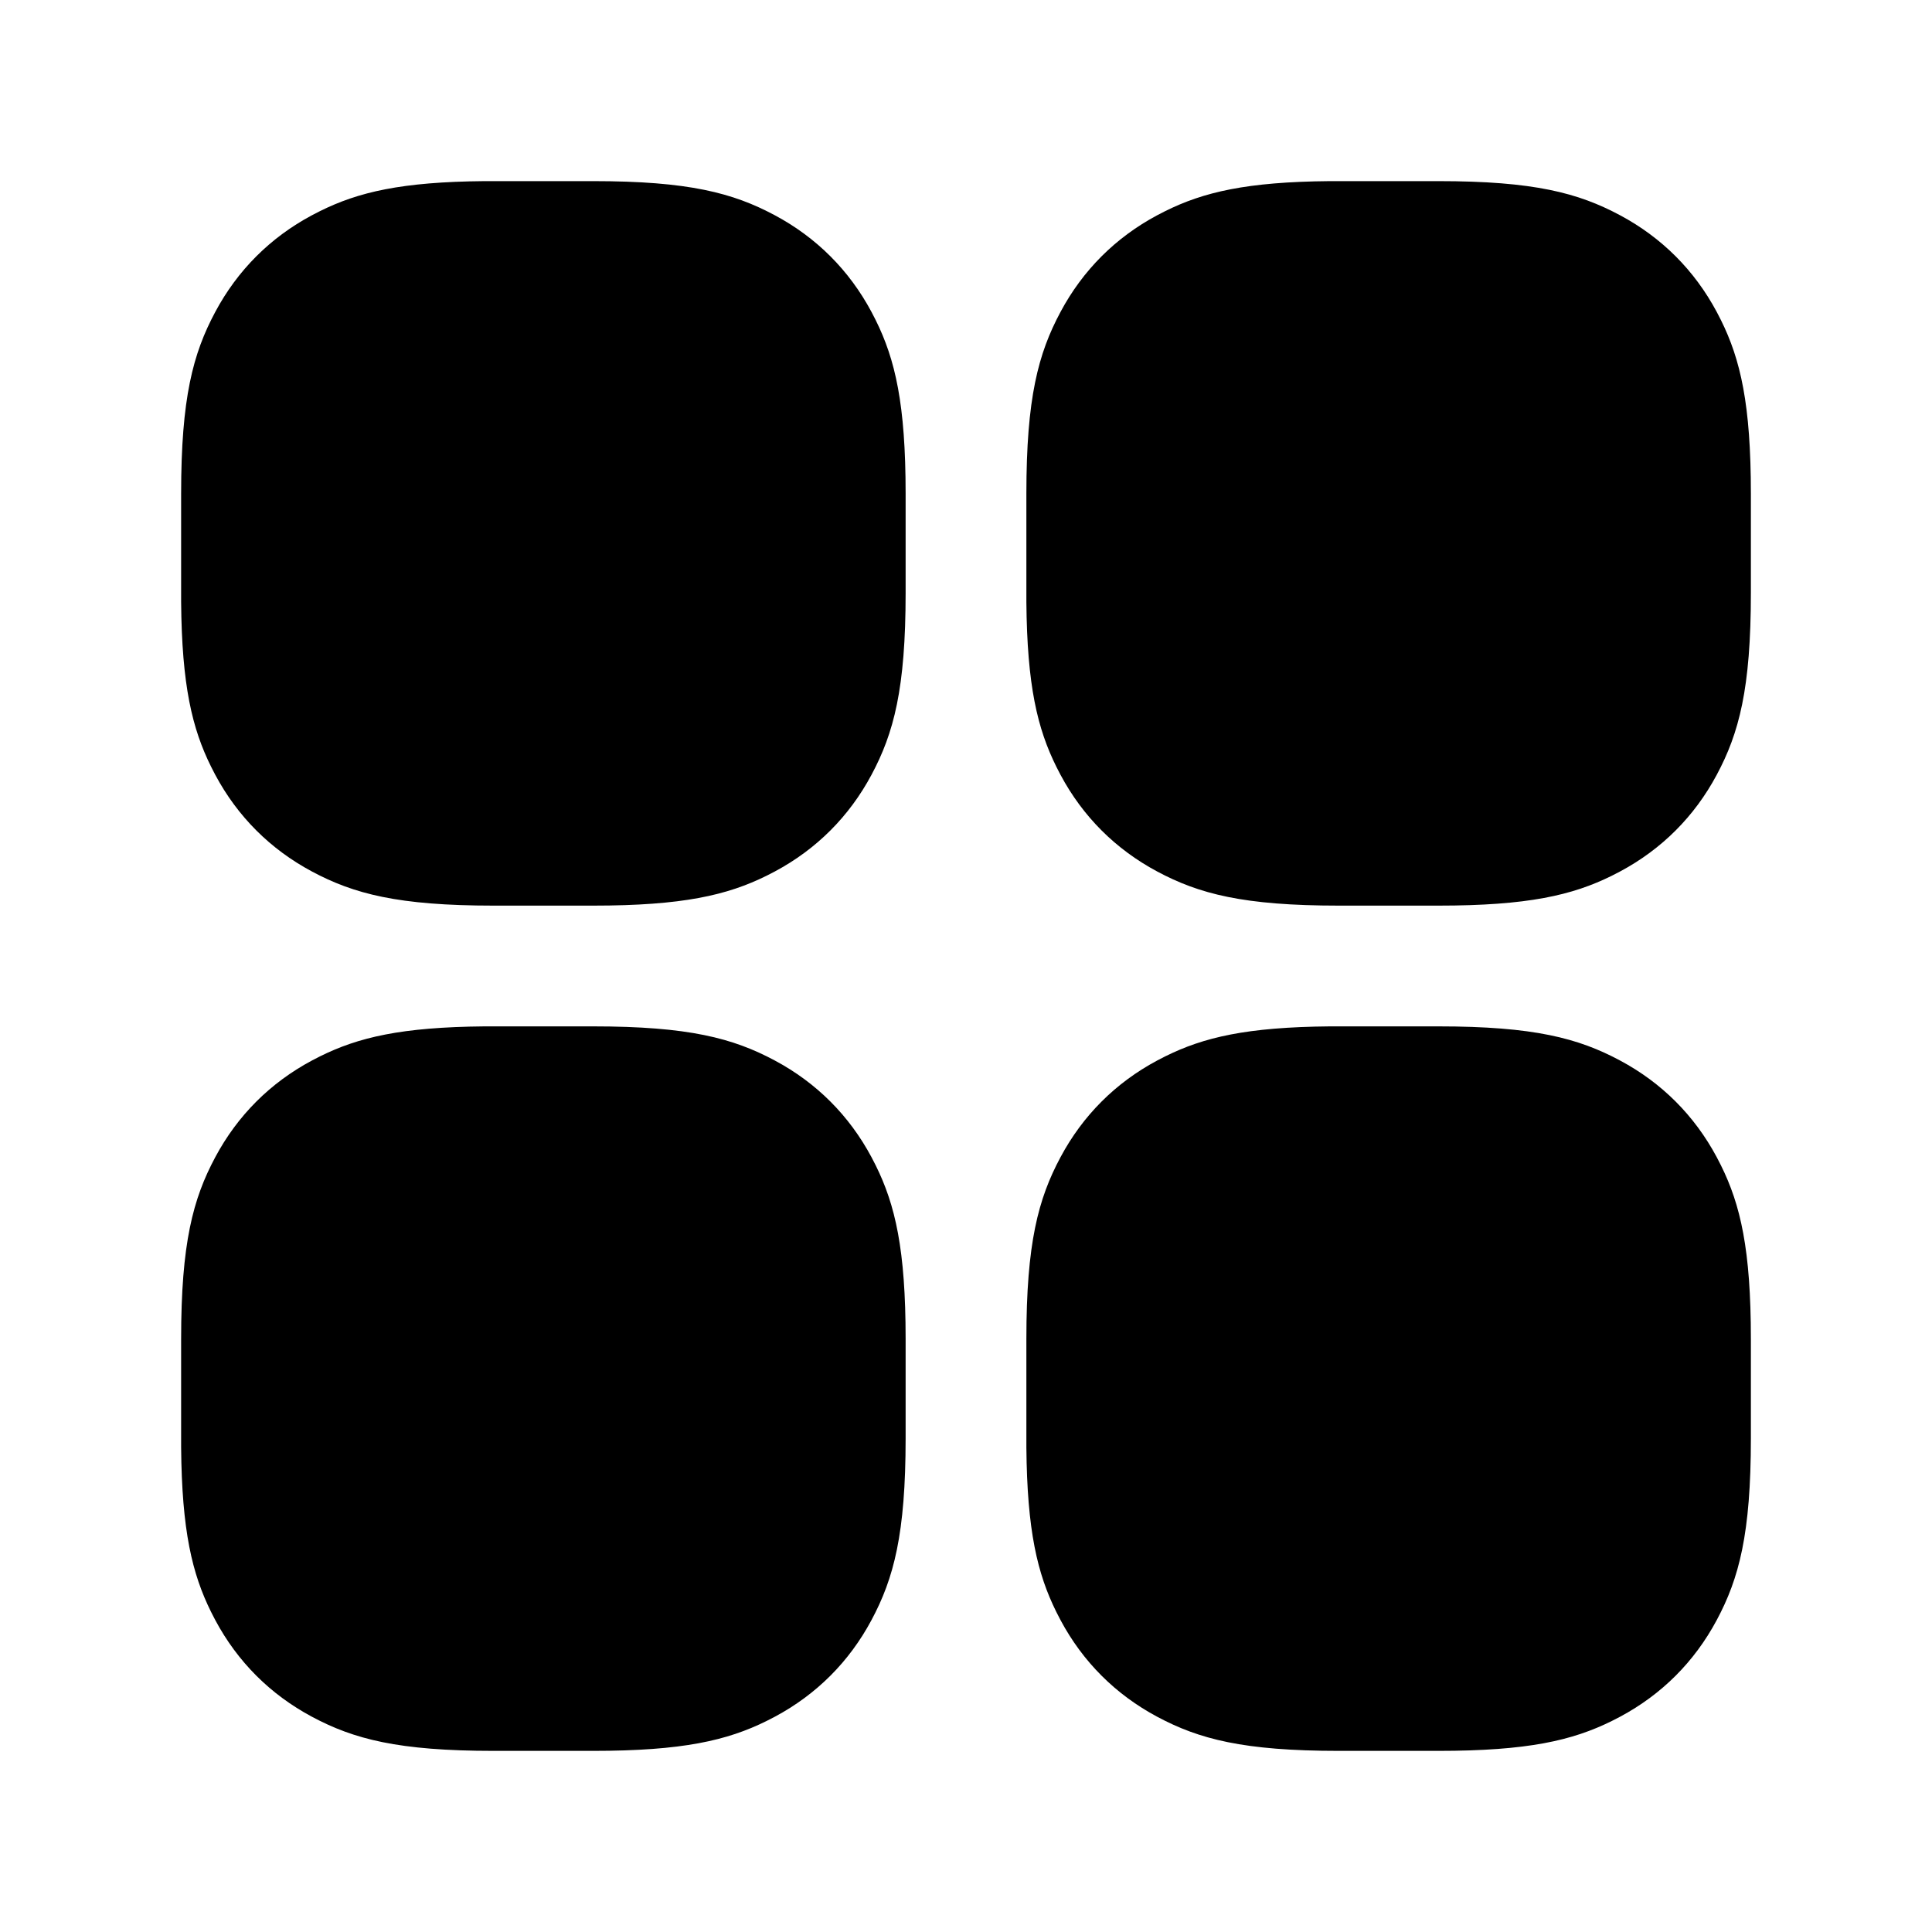 <?xml version="1.0" encoding="UTF-8"?>
<svg width="24px" height="24px" viewBox="0 0 24 24" version="1.1" xmlns="http://www.w3.org/2000/svg" xmlns:xlink="http://www.w3.org/1999/xlink">
    <title>Public/ic_public_app_filled</title>
    <defs>
        <path d="M7.367,12.75 C8.556,12.75 9.107,12.897 9.625,13.174 C10.143,13.451 10.549,13.857 10.826,14.375 L10.878,14.476 C11.121,14.966 11.25,15.521 11.25,16.633 L11.25,17.867 C11.25,19.056 11.103,19.607 10.826,20.125 C10.549,20.643 10.143,21.049 9.625,21.326 L9.524,21.378 C9.034,21.621 8.479,21.75 7.367,21.75 L6.133,21.75 C4.944,21.75 4.393,21.603 3.875,21.326 C3.357,21.049 2.951,20.643 2.674,20.125 L2.622,20.024 C2.387,19.55 2.259,19.017 2.25,17.98 L2.25,16.633 C2.25,15.444 2.397,14.893 2.674,14.375 C2.951,13.857 3.357,13.451 3.875,13.174 L3.976,13.122 C4.45,12.887 4.983,12.759 6.02,12.75 L7.367,12.75 Z M17.867,12.75 C19.056,12.75 19.607,12.897 20.125,13.174 C20.643,13.451 21.049,13.857 21.326,14.375 L21.378,14.476 C21.621,14.966 21.75,15.521 21.75,16.633 L21.75,17.867 C21.75,19.056 21.603,19.607 21.326,20.125 C21.049,20.643 20.643,21.049 20.125,21.326 L20.024,21.378 C19.534,21.621 18.979,21.75 17.867,21.75 L16.633,21.75 C15.444,21.75 14.893,21.603 14.375,21.326 C13.857,21.049 13.451,20.643 13.174,20.125 L13.122,20.024 C12.887,19.55 12.759,19.017 12.75,17.98 L12.75,16.633 C12.75,15.444 12.897,14.893 13.174,14.375 C13.451,13.857 13.857,13.451 14.375,13.174 L14.476,13.122 C14.95,12.887 15.483,12.759 16.52,12.75 L17.867,12.75 Z M7.367,2.25 C8.556,2.25 9.107,2.397 9.625,2.674 C10.143,2.951 10.549,3.357 10.826,3.875 L10.878,3.976 C11.121,4.466 11.25,5.021 11.25,6.133 L11.25,7.367 C11.25,8.556 11.103,9.107 10.826,9.625 C10.549,10.143 10.143,10.549 9.625,10.826 L9.524,10.878 C9.034,11.121 8.479,11.25 7.367,11.25 L6.133,11.25 C4.944,11.25 4.393,11.103 3.875,10.826 C3.357,10.549 2.951,10.143 2.674,9.625 L2.622,9.524 C2.387,9.05 2.259,8.517 2.25,7.48 L2.25,6.133 C2.25,4.944 2.397,4.393 2.674,3.875 C2.951,3.357 3.357,2.951 3.875,2.674 L3.976,2.622 C4.45,2.387 4.983,2.259 6.02,2.25 L7.367,2.25 Z M17.867,2.25 C19.056,2.25 19.607,2.397 20.125,2.674 C20.643,2.951 21.049,3.357 21.326,3.875 L21.378,3.976 C21.621,4.466 21.75,5.021 21.75,6.133 L21.75,7.367 C21.75,8.556 21.603,9.107 21.326,9.625 C21.049,10.143 20.643,10.549 20.125,10.826 L20.024,10.878 C19.534,11.121 18.979,11.25 17.867,11.25 L16.633,11.25 C15.444,11.25 14.893,11.103 14.375,10.826 C13.857,10.549 13.451,10.143 13.174,9.625 L13.122,9.524 C12.887,9.05 12.759,8.517 12.75,7.48 L12.75,6.133 C12.75,4.944 12.897,4.393 13.174,3.875 C13.451,3.357 13.857,2.951 14.375,2.674 L14.476,2.622 C14.95,2.387 15.483,2.259 16.52,2.25 L17.867,2.25 Z" id="path-1"></path>
    </defs>
    <g id="Public/ic_public_app_filled" stroke="none" stroke-width="1" fill="none" fill-rule="evenodd">
        <mask id="mask-2" fill="white">
            <use xlink:href="#path-1"></use>
        </mask>
        <use id="形状结合" fill="#000000" xlink:href="#path-1"></use>
    </g>
</svg>
